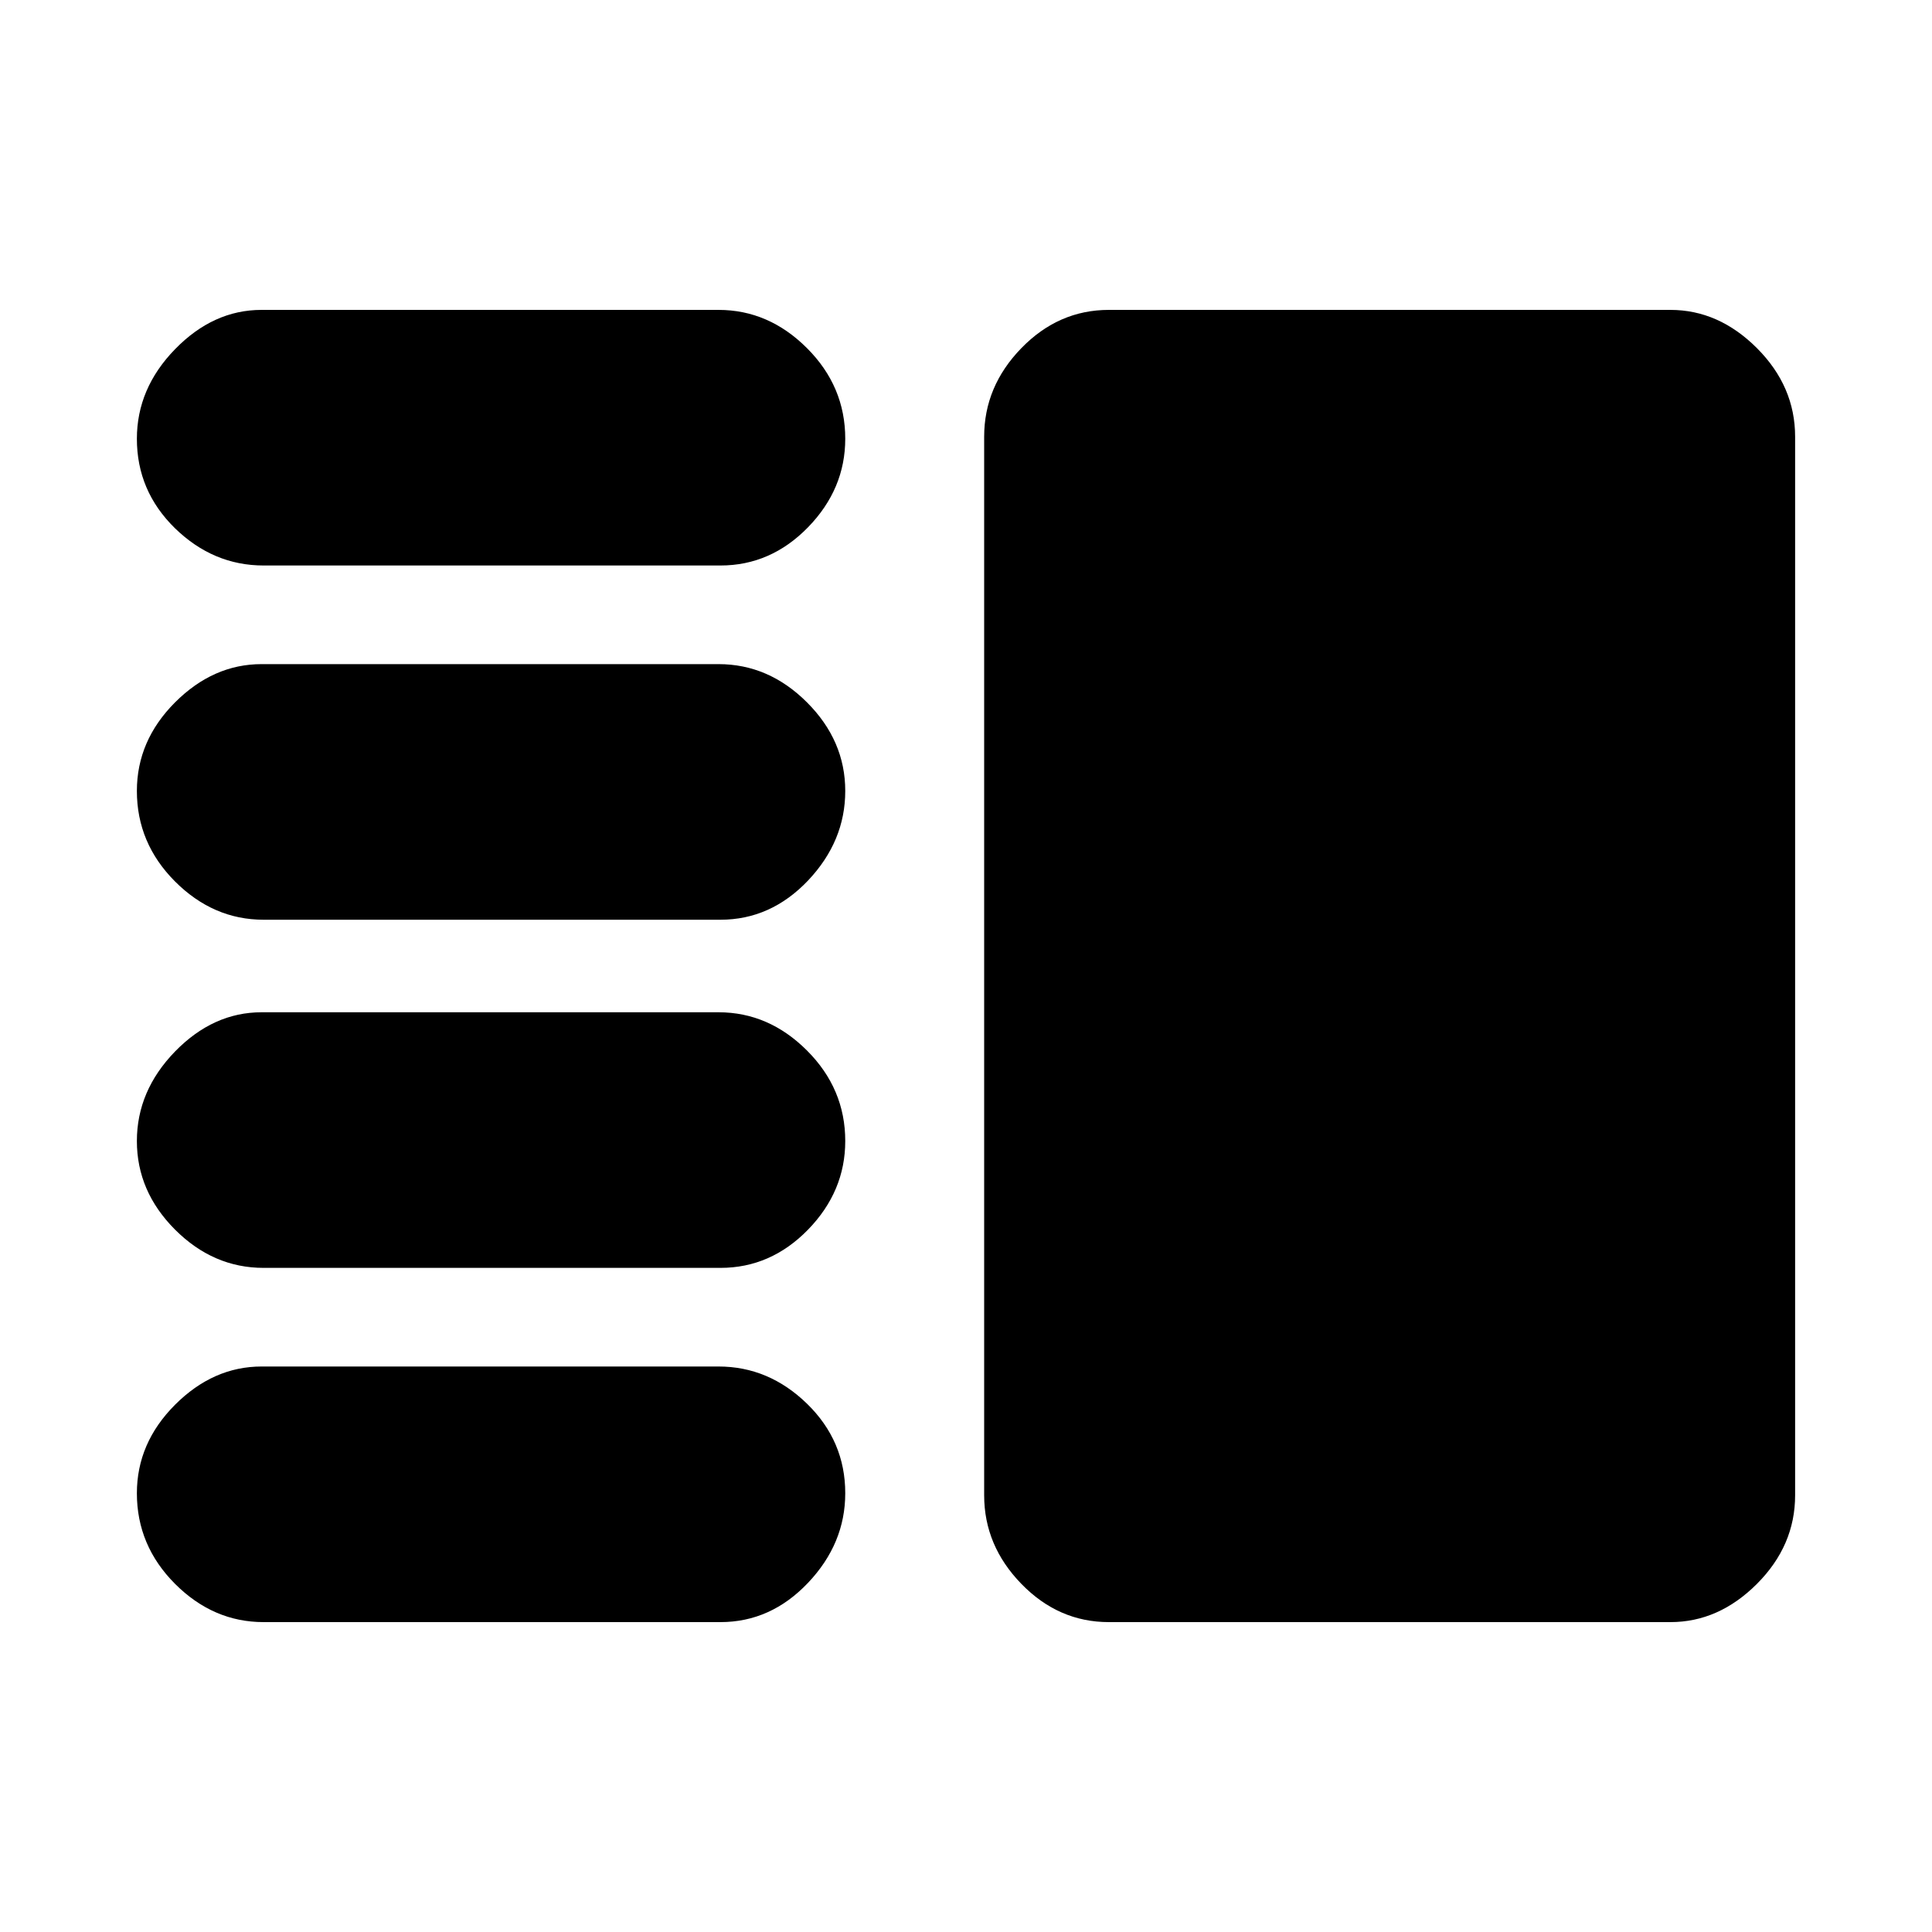 <svg xmlns="http://www.w3.org/2000/svg" height="20" width="20"><path d="M2.729 13.125Q2.208 13.125 1.812 12.729Q1.417 12.333 1.417 11.812Q1.417 11.292 1.812 10.885Q2.208 10.479 2.708 10.479H7.438Q7.958 10.479 8.354 10.875Q8.75 11.271 8.75 11.812Q8.75 12.333 8.365 12.729Q7.979 13.125 7.458 13.125ZM2.729 16.792Q2.208 16.792 1.812 16.396Q1.417 16 1.417 15.458Q1.417 14.938 1.812 14.542Q2.208 14.146 2.708 14.146H7.438Q7.958 14.146 8.354 14.531Q8.75 14.917 8.75 15.458Q8.75 15.979 8.365 16.385Q7.979 16.792 7.458 16.792ZM2.729 9.521Q2.208 9.521 1.812 9.125Q1.417 8.729 1.417 8.188Q1.417 7.667 1.812 7.271Q2.208 6.875 2.708 6.875H7.438Q7.958 6.875 8.354 7.271Q8.75 7.667 8.75 8.188Q8.75 8.708 8.365 9.115Q7.979 9.521 7.458 9.521ZM2.729 5.854Q2.208 5.854 1.812 5.469Q1.417 5.083 1.417 4.542Q1.417 4.021 1.812 3.615Q2.208 3.208 2.708 3.208H7.438Q7.958 3.208 8.354 3.604Q8.75 4 8.75 4.542Q8.75 5.062 8.365 5.458Q7.979 5.854 7.458 5.854ZM11.479 16.792Q10.958 16.792 10.573 16.396Q10.188 16 10.188 15.479V4.521Q10.188 4 10.573 3.604Q10.958 3.208 11.479 3.208H17.292Q17.792 3.208 18.188 3.604Q18.583 4 18.583 4.521V15.479Q18.583 16 18.188 16.396Q17.792 16.792 17.292 16.792Z"/></svg>